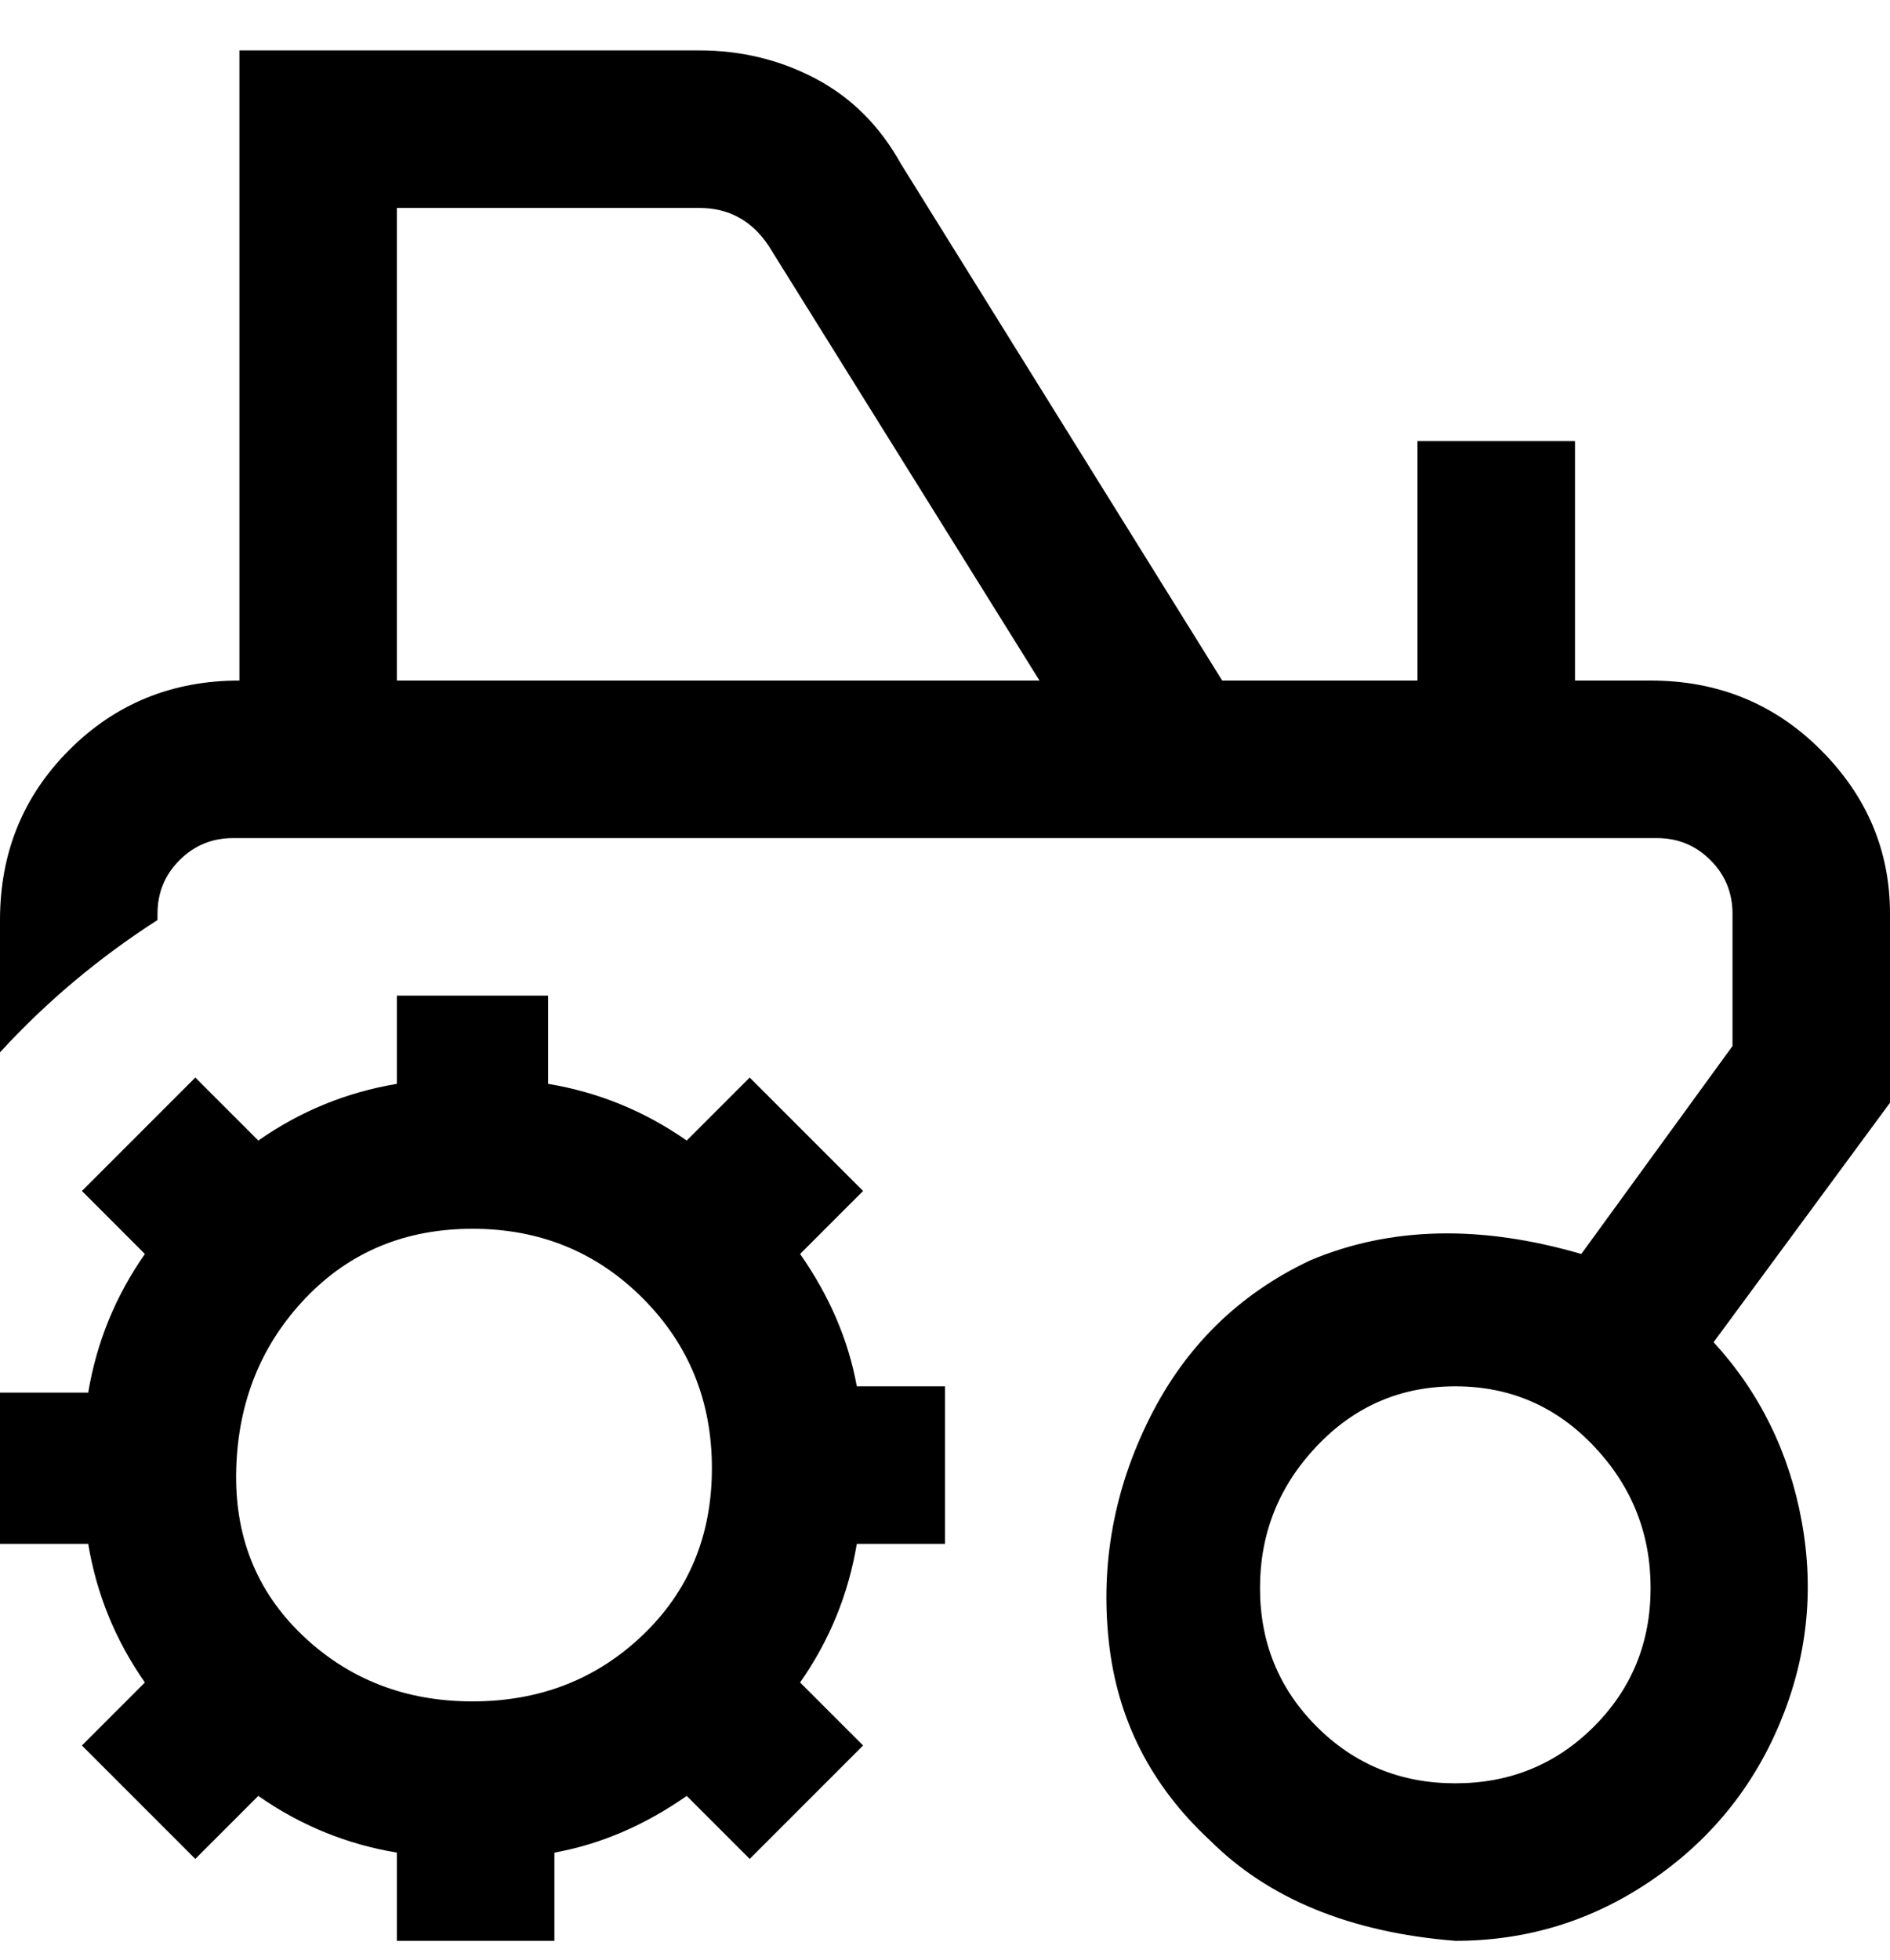 <svg viewBox="0 0 300 311" xmlns="http://www.w3.org/2000/svg"><path d="M127 199l10-10-18-18-10 10q-10-7-22-9v-14H63v14q-12 2-22 9l-10-10-18 18 10 10q-7 10-9 22H0v24h14q2 12 9 22l-10 10 18 18 10-10q10 7 22 9v14h25v-14q11-2 21-9l10 10 18-18-10-10q7-10 9-22h14v-25h-14q-2-11-9-21zm-52 71q-16 0-27-10.5T37.5 233q.5-16 11-27T75 195q16 0 27 11t11 27q0 16-11 26.5T75 270zm225-125q0-15-11-26t-27-11h-12V70h-25v38h-31l-51-82q-5-9-13.5-13.5T111 8H38v100q-16 0-27 11T0 146v21q11-12 25-21v-1q0-5 3.5-8.5T37 133h226q5 0 8.5 3.5t3.5 8.5v21l-24 33q-24-7-43 1-17 8-25.5 25t-6.5 35.5q2 18.5 16 31.5 14 14 39 16 17 0 31-9.5t20.5-25q6.5-15.5 3.5-32T272 213l28-38v-30zM63 33h48q7 0 11 6l43 69H63V33zm168 250q-13 0-22-9t-9-22q0-13 9-22.5t22-9.5q13 0 22 9.5t9 22.5q0 13-9 22t-22 9z"/></svg>